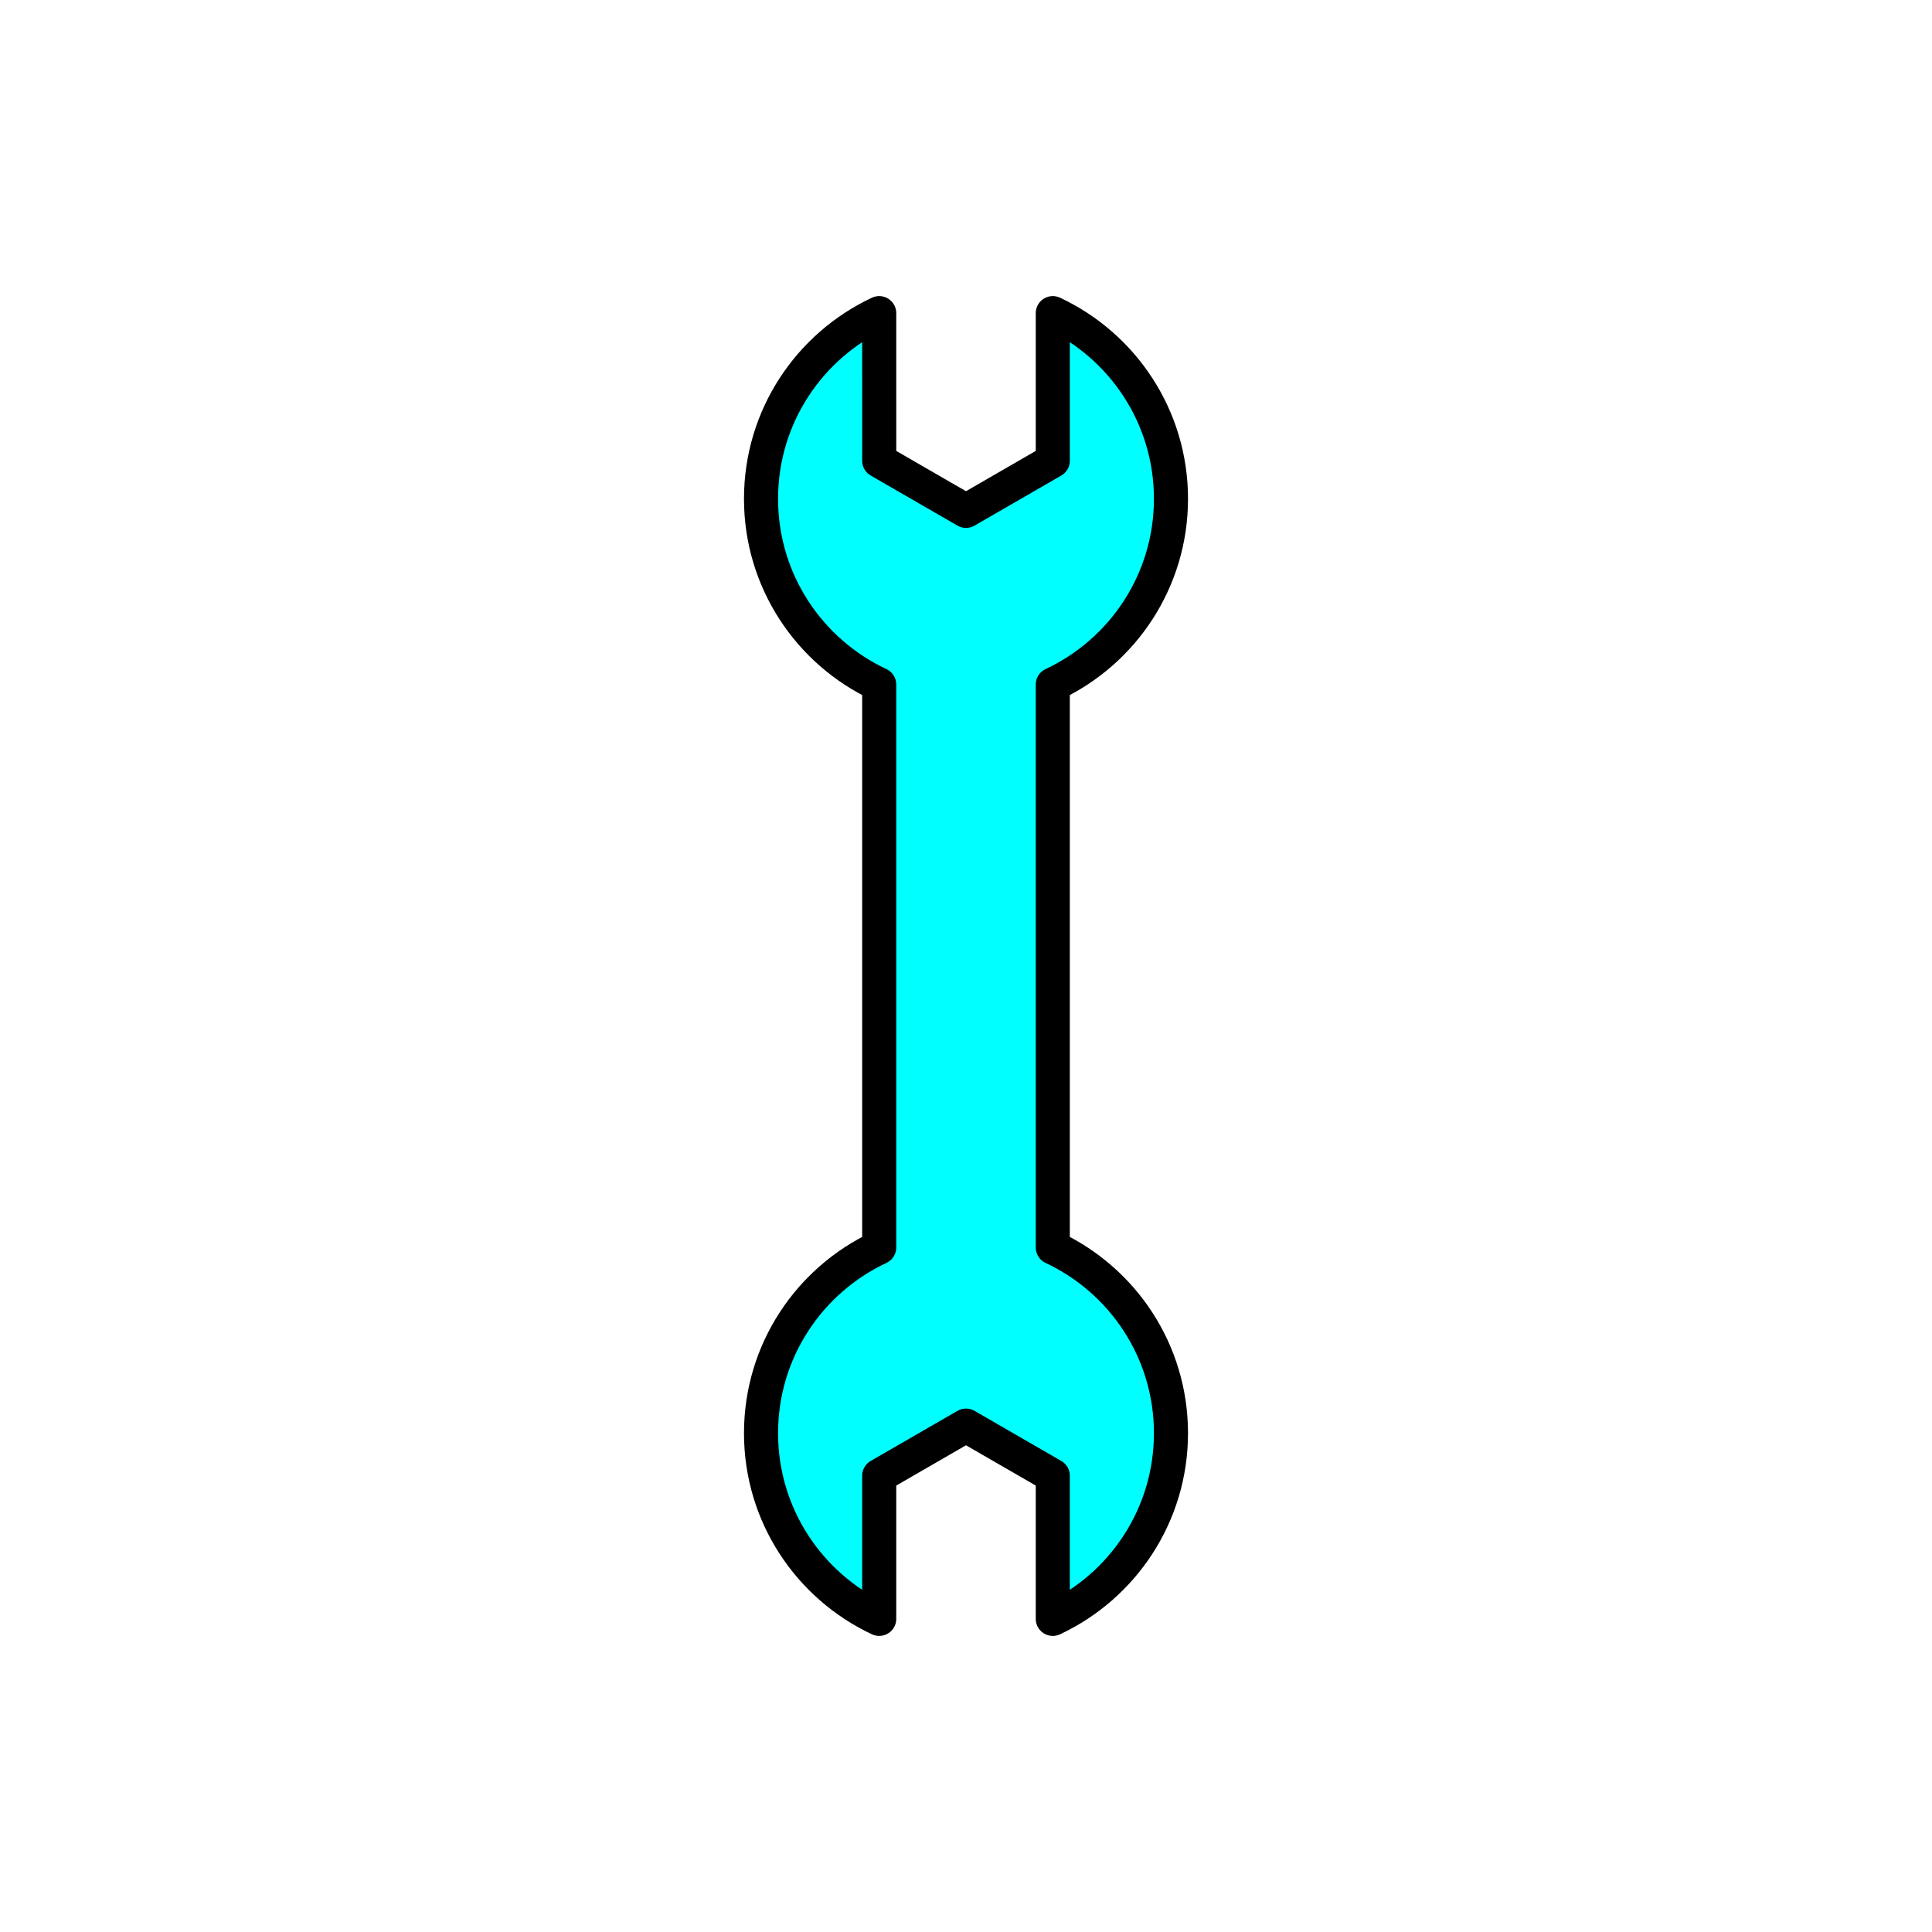 <?xml version="1.0" encoding="utf-8"?>
<!-- Generator: Adobe Illustrator 16.0.0, SVG Export Plug-In . SVG Version: 6.00 Build 0)  -->
<!DOCTYPE svg PUBLIC "-//W3C//DTD SVG 1.1//EN" "http://www.w3.org/Graphics/SVG/1.1/DTD/svg11.dtd">
<svg version="1.1" xmlns="http://www.w3.org/2000/svg" xmlns:xlink="http://www.w3.org/1999/xlink" x="0px" y="0px"
	 width="453.543px" height="453.543px" viewBox="0 0 453.543 453.543" enable-background="new 0 0 453.543 453.543"
	 xml:space="preserve">
<g id="kvadrat">
</g>
<g id="bg" display="none">
	<rect x="-322.723" y="-1765.567" display="inline" width="15266.867" height="13678.951"/>
</g>
<g id="barvno" display="none">
	<g id="rdeča7bela" display="inline">
	</g>
	
		<path display="inline" fill="#A6A8AB" stroke="#000000" stroke-width="8" stroke-linecap="round" stroke-linejoin="round" stroke-miterlimit="10" d="
		M247.146,292.848V160.693c16.387-7.673,27.744-24.303,27.744-43.592c0-19.292-11.357-35.922-27.744-43.594v11.131v8.644v14.881
		l-20.374,11.764l-20.374-11.764V93.282h-0.001V73.507c-16.387,7.671-27.744,24.302-27.744,43.594
		c0,19.29,11.357,35.919,27.744,43.592v132.155c-16.387,7.673-27.744,24.303-27.744,43.594c0,19.291,11.357,35.922,27.744,43.594
		v-10.081v-8.645V346.43l20.374-11.764l20.374,11.764v14.881h0.001v18.725c16.387-7.672,27.744-24.303,27.744-43.594
		C274.89,317.151,263.533,300.521,247.146,292.848z"/>
	
		<rect x="-833.008" y="-2185.576" display="inline" fill="none" stroke="#000000" stroke-miterlimit="10" width="16736" height="13952"/>
</g>
<g id="barvno_copy_2">
	<g id="rdeča7bela_copy_4">
	</g>
	
		<path fill="#00FFFF" stroke="#000000" stroke-width="8" stroke-linecap="round" stroke-linejoin="round" stroke-miterlimit="10" d="
		M247.146,292.848V160.693c16.387-7.673,27.744-24.303,27.744-43.592c0-19.292-11.357-35.922-27.744-43.594v11.131v8.644v14.881
		l-20.374,11.764l-20.374-11.764V93.282h-0.001V73.507c-16.387,7.671-27.744,24.302-27.744,43.594
		c0,19.29,11.357,35.919,27.744,43.592v132.155c-16.387,7.673-27.744,24.303-27.744,43.594c0,19.291,11.357,35.922,27.744,43.594
		v-10.081v-8.645V346.43l20.374-11.764l20.374,11.764v14.881h0.001v18.725c16.387-7.672,27.744-24.303,27.744-43.594
		C274.89,317.151,263.533,300.521,247.146,292.848z"/>
	<rect x="-833.008" y="-2185.576" fill="none" stroke="#000000" stroke-miterlimit="10" width="16736" height="13952"/>
</g>
<g id="sivinsko" display="none">
	<g id="rdeča7bela_copy_3" display="inline">
	</g>
	<g display="inline">
		<path fill="#3C3C3B" d="M247.146,292.848V160.693c16.387-7.673,27.744-24.303,27.744-43.592c0-19.292-11.357-35.922-27.744-43.594
			v11.131v8.644v14.881l-20.374,11.764l-20.374-11.764V93.282h-0.001V73.507c-16.387,7.671-27.744,24.302-27.744,43.594
			c0,19.29,11.357,35.919,27.744,43.592v132.155c-16.387,7.673-27.744,24.303-27.744,43.594c0,19.291,11.357,35.922,27.744,43.594
			v-10.081v-8.645V346.43l20.374-11.764l20.374,11.764v14.881h0.001v18.725c16.387-7.672,27.744-24.303,27.744-43.594
			C274.89,317.151,263.533,300.521,247.146,292.848z"/>
		<path d="M247.146,384.036c-0.749,0-1.495-0.21-2.146-0.625c-1.154-0.733-1.854-2.007-1.854-3.375l-0.001-31.297l-16.374-9.454
			l-16.374,9.454v31.297c0,1.368-0.699,2.642-1.854,3.375c-1.154,0.734-2.604,0.827-3.843,0.248
			c-18.252-8.546-30.047-27.08-30.047-47.217c0-19.275,10.808-37.083,27.744-46.067V163.167
			c-16.936-8.984-27.744-26.791-27.744-46.066c0-20.137,11.794-38.67,30.048-47.216c1.239-0.58,2.688-0.487,3.842,0.248
			c1.154,0.734,1.854,2.007,1.854,3.375l0.001,32.347l16.374,9.455l16.374-9.455V73.507c0-1.368,0.699-2.641,1.854-3.375
			c1.154-0.734,2.604-0.828,3.842-0.248c18.253,8.546,30.048,27.08,30.048,47.217c0,19.275-10.808,37.082-27.744,46.066v127.208
			c16.936,8.984,27.744,26.792,27.744,46.067c0,20.137-11.795,38.67-30.048,47.217C248.302,383.911,247.723,384.036,247.146,384.036
			z M226.771,330.667c0.69,0,1.381,0.179,2,0.536l20.374,11.764c1.238,0.715,2,2.035,2,3.464l0,26.778
			c12.167-8.099,19.745-21.917,19.745-36.766c0-17.045-9.986-32.735-25.441-39.971c-1.405-0.658-2.303-2.069-2.303-3.623V160.693
			c0-1.552,0.898-2.964,2.303-3.623c15.455-7.236,25.441-22.925,25.441-39.97c0-14.849-7.577-28.667-19.744-36.766v27.828
			c0,1.429-0.762,2.75-2,3.464l-20.374,11.764c-1.238,0.714-2.762,0.714-4,0l-20.374-11.764c-1.238-0.715-2-2.035-2-3.464l0-27.828
			c-12.167,8.098-19.744,21.917-19.744,36.766c0,17.044,9.986,32.734,25.44,39.97c1.406,0.658,2.304,2.07,2.304,3.623v132.155
			c0,1.553-0.898,2.964-2.304,3.623c-15.454,7.236-25.44,22.926-25.44,39.971c0,14.848,7.577,28.667,19.744,36.766V346.43
			c0-1.429,0.762-2.75,2-3.464l20.374-11.764C225.389,330.846,226.08,330.667,226.771,330.667z"/>
	</g>
	<path display="inline" d="M15903.492,11766.924h-16737v-13953h16737V11766.924z M-833.008,11765.924h16736l-0.5-13951h-16735.5
		l0.5,13951H-833.008z"/>
</g>
<g id="linijsko" display="none">
	<g id="rdeča7bela_copy" display="inline">
	</g>
	
		<path display="inline" fill="none" stroke="#000000" stroke-width="8" stroke-linecap="round" stroke-linejoin="round" stroke-miterlimit="10" d="
		M247.146,292.848V160.693c16.387-7.673,27.744-24.303,27.744-43.592c0-19.292-11.357-35.922-27.744-43.594v11.131v8.644v14.881
		l-20.374,11.764l-20.374-11.764V93.282h-0.001V73.507c-16.387,7.671-27.744,24.302-27.744,43.594
		c0,19.29,11.357,35.919,27.744,43.592v132.155c-16.387,7.673-27.744,24.303-27.744,43.594c0,19.291,11.357,35.922,27.744,43.594
		v-10.081v-8.645V346.43l20.374-11.764l20.374,11.764v14.881h0.001v18.725c16.387-7.672,27.744-24.303,27.744-43.594
		C274.89,317.151,263.533,300.521,247.146,292.848z"/>
</g>
<g id="pivot">
	<circle fill="none" cx="225.661" cy="374.797" r="14.133"/>
</g>
</svg>
